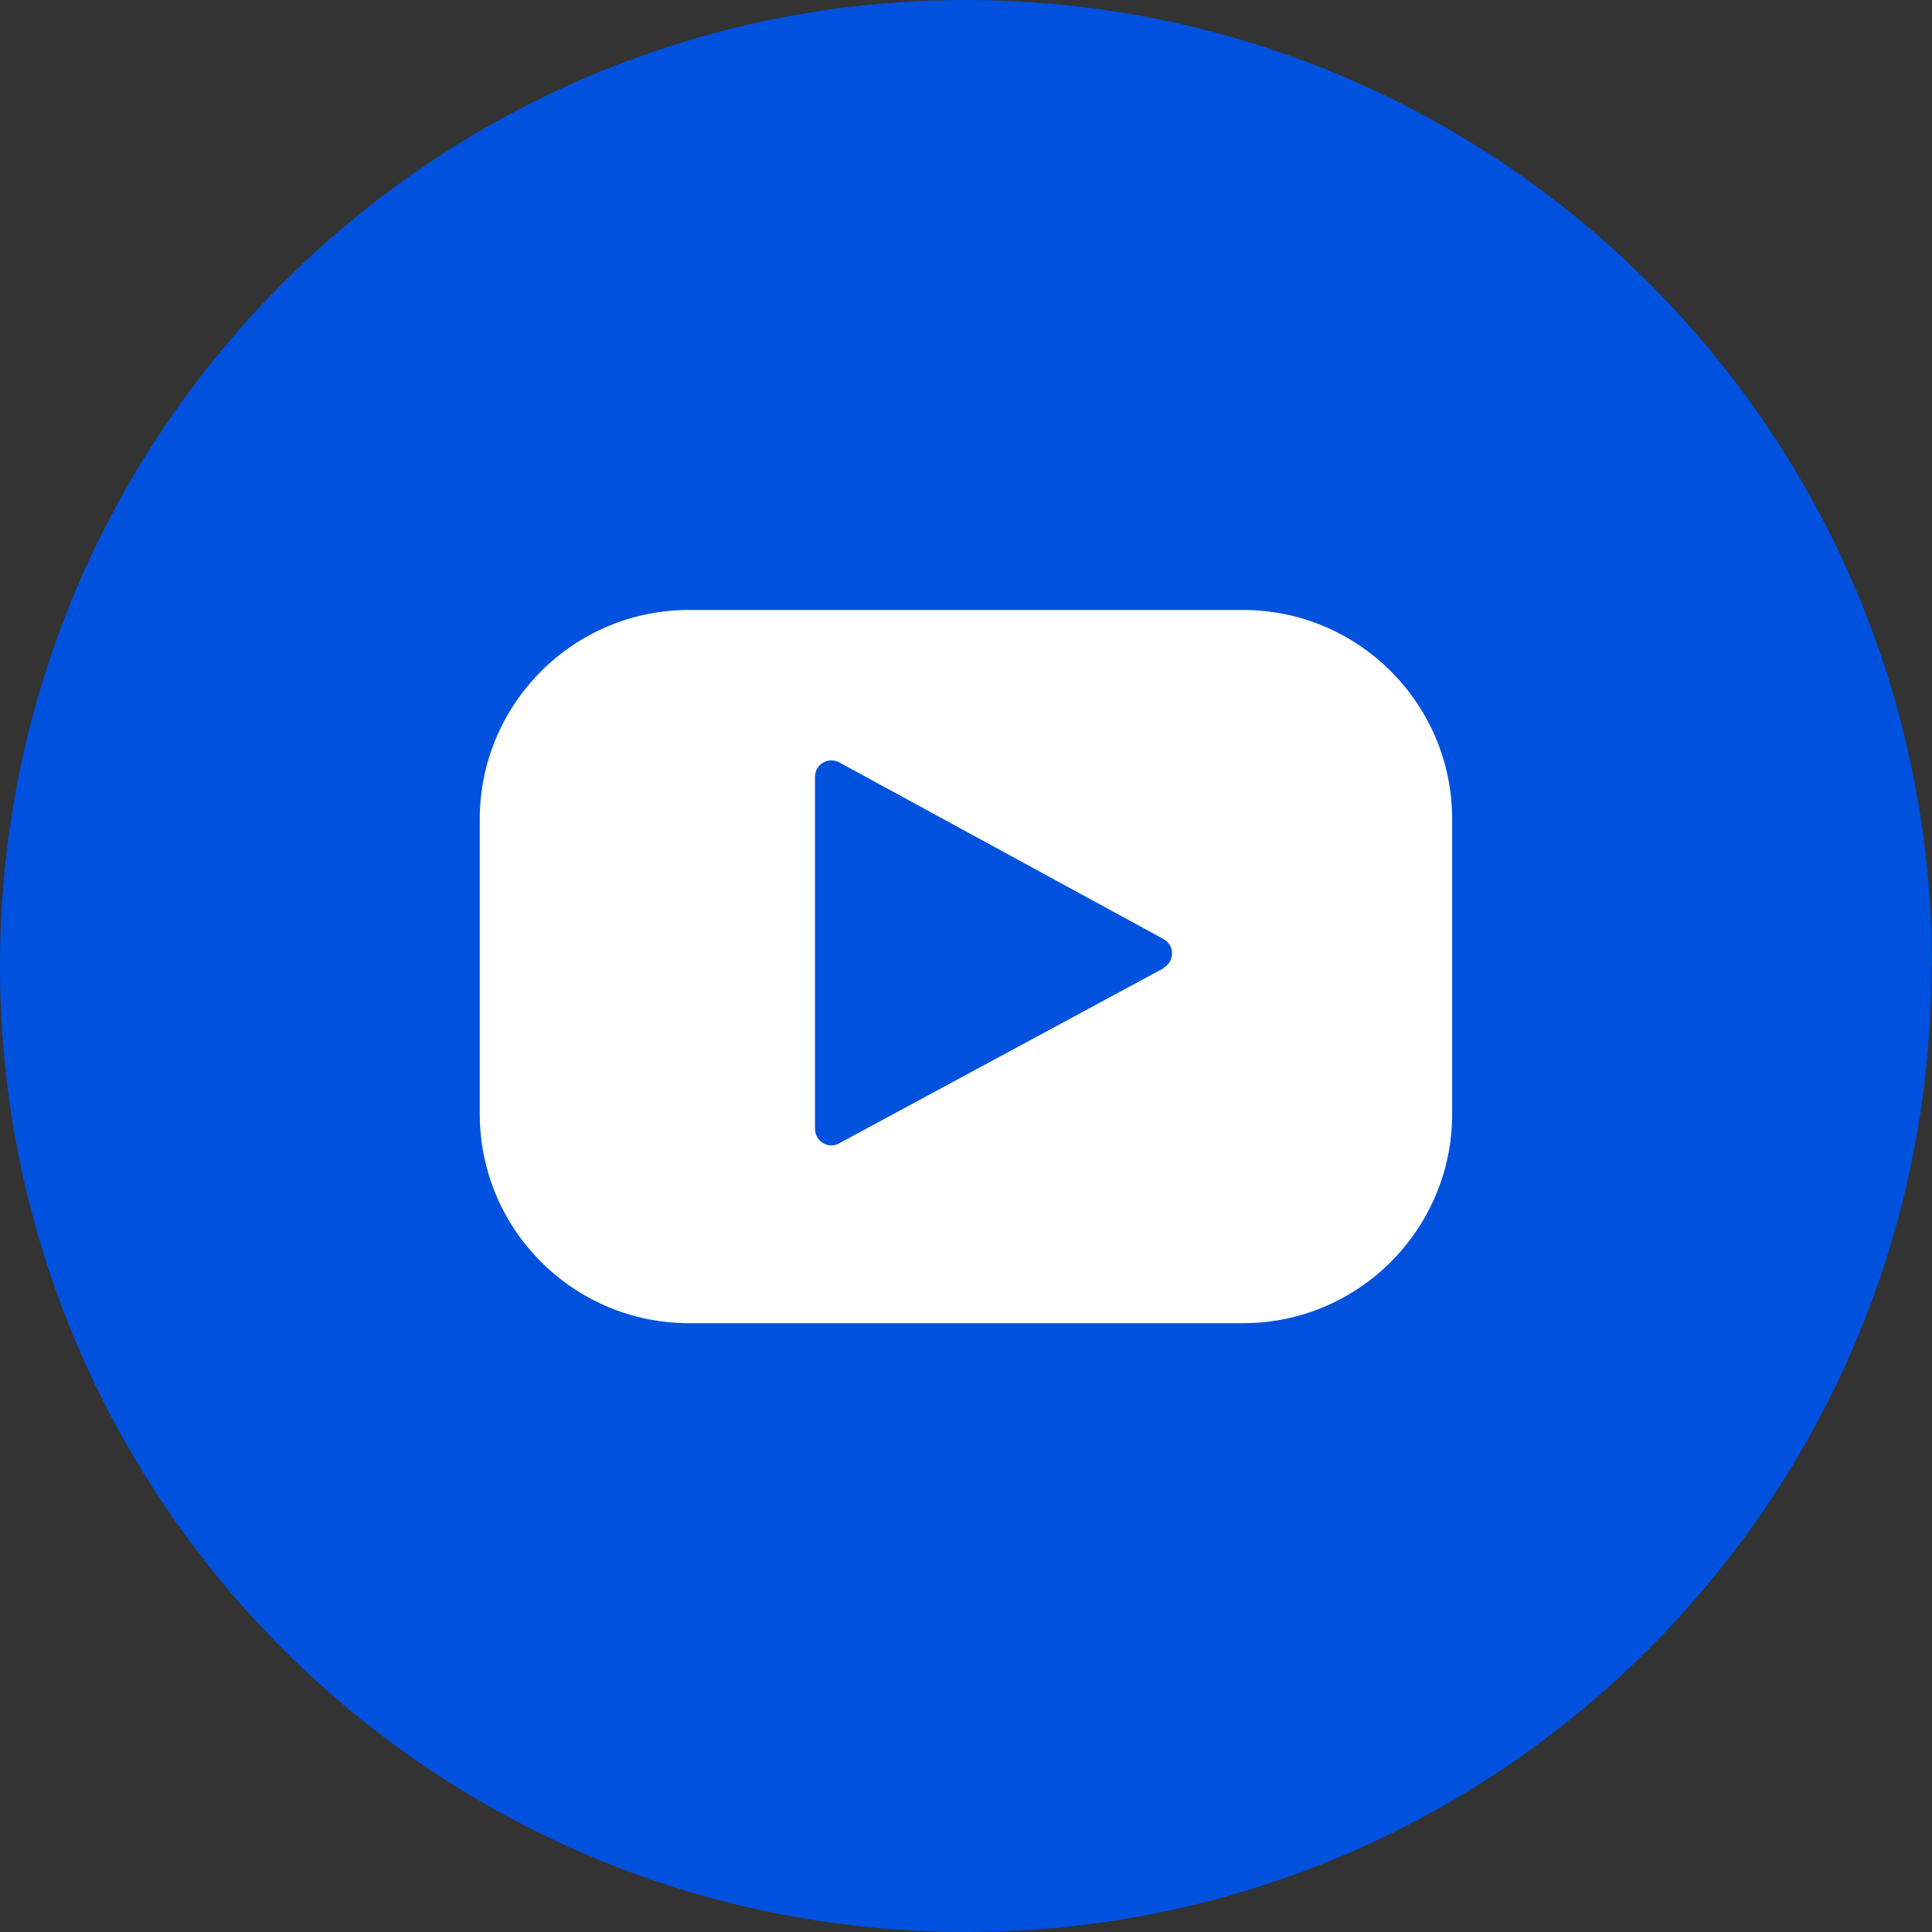<svg width="50" height="50" viewBox="0 0 50 50" fill="none" xmlns="http://www.w3.org/2000/svg">
<rect x="0" y="0" width="50" height="50" fill="#333333" stroke="none"/>
<path d="M50 25C50 11.193 38.796 0 24.993 0C11.19 0 0 11.193 0 25C0 38.807 11.19 50 24.993 50C38.796 50 49.986 38.807 49.986 25H50Z" fill="#0051DE"/>
<path d="M17.83 15.786H32.168C35.156 15.786 37.582 18.212 37.582 21.202V28.828C37.582 31.817 35.156 34.244 32.168 34.244H17.83C14.842 34.244 12.416 31.817 12.416 28.828V21.202C12.416 18.212 14.842 15.786 17.83 15.786Z" fill="white"/>
<path d="M30.116 25.056L21.713 29.591C21.438 29.75 21.092 29.533 21.092 29.215V20.102C21.092 19.785 21.424 19.582 21.713 19.727L30.116 24.305C30.404 24.464 30.404 24.883 30.116 25.042V25.056Z" fill="#0051DE"/>
</svg>
